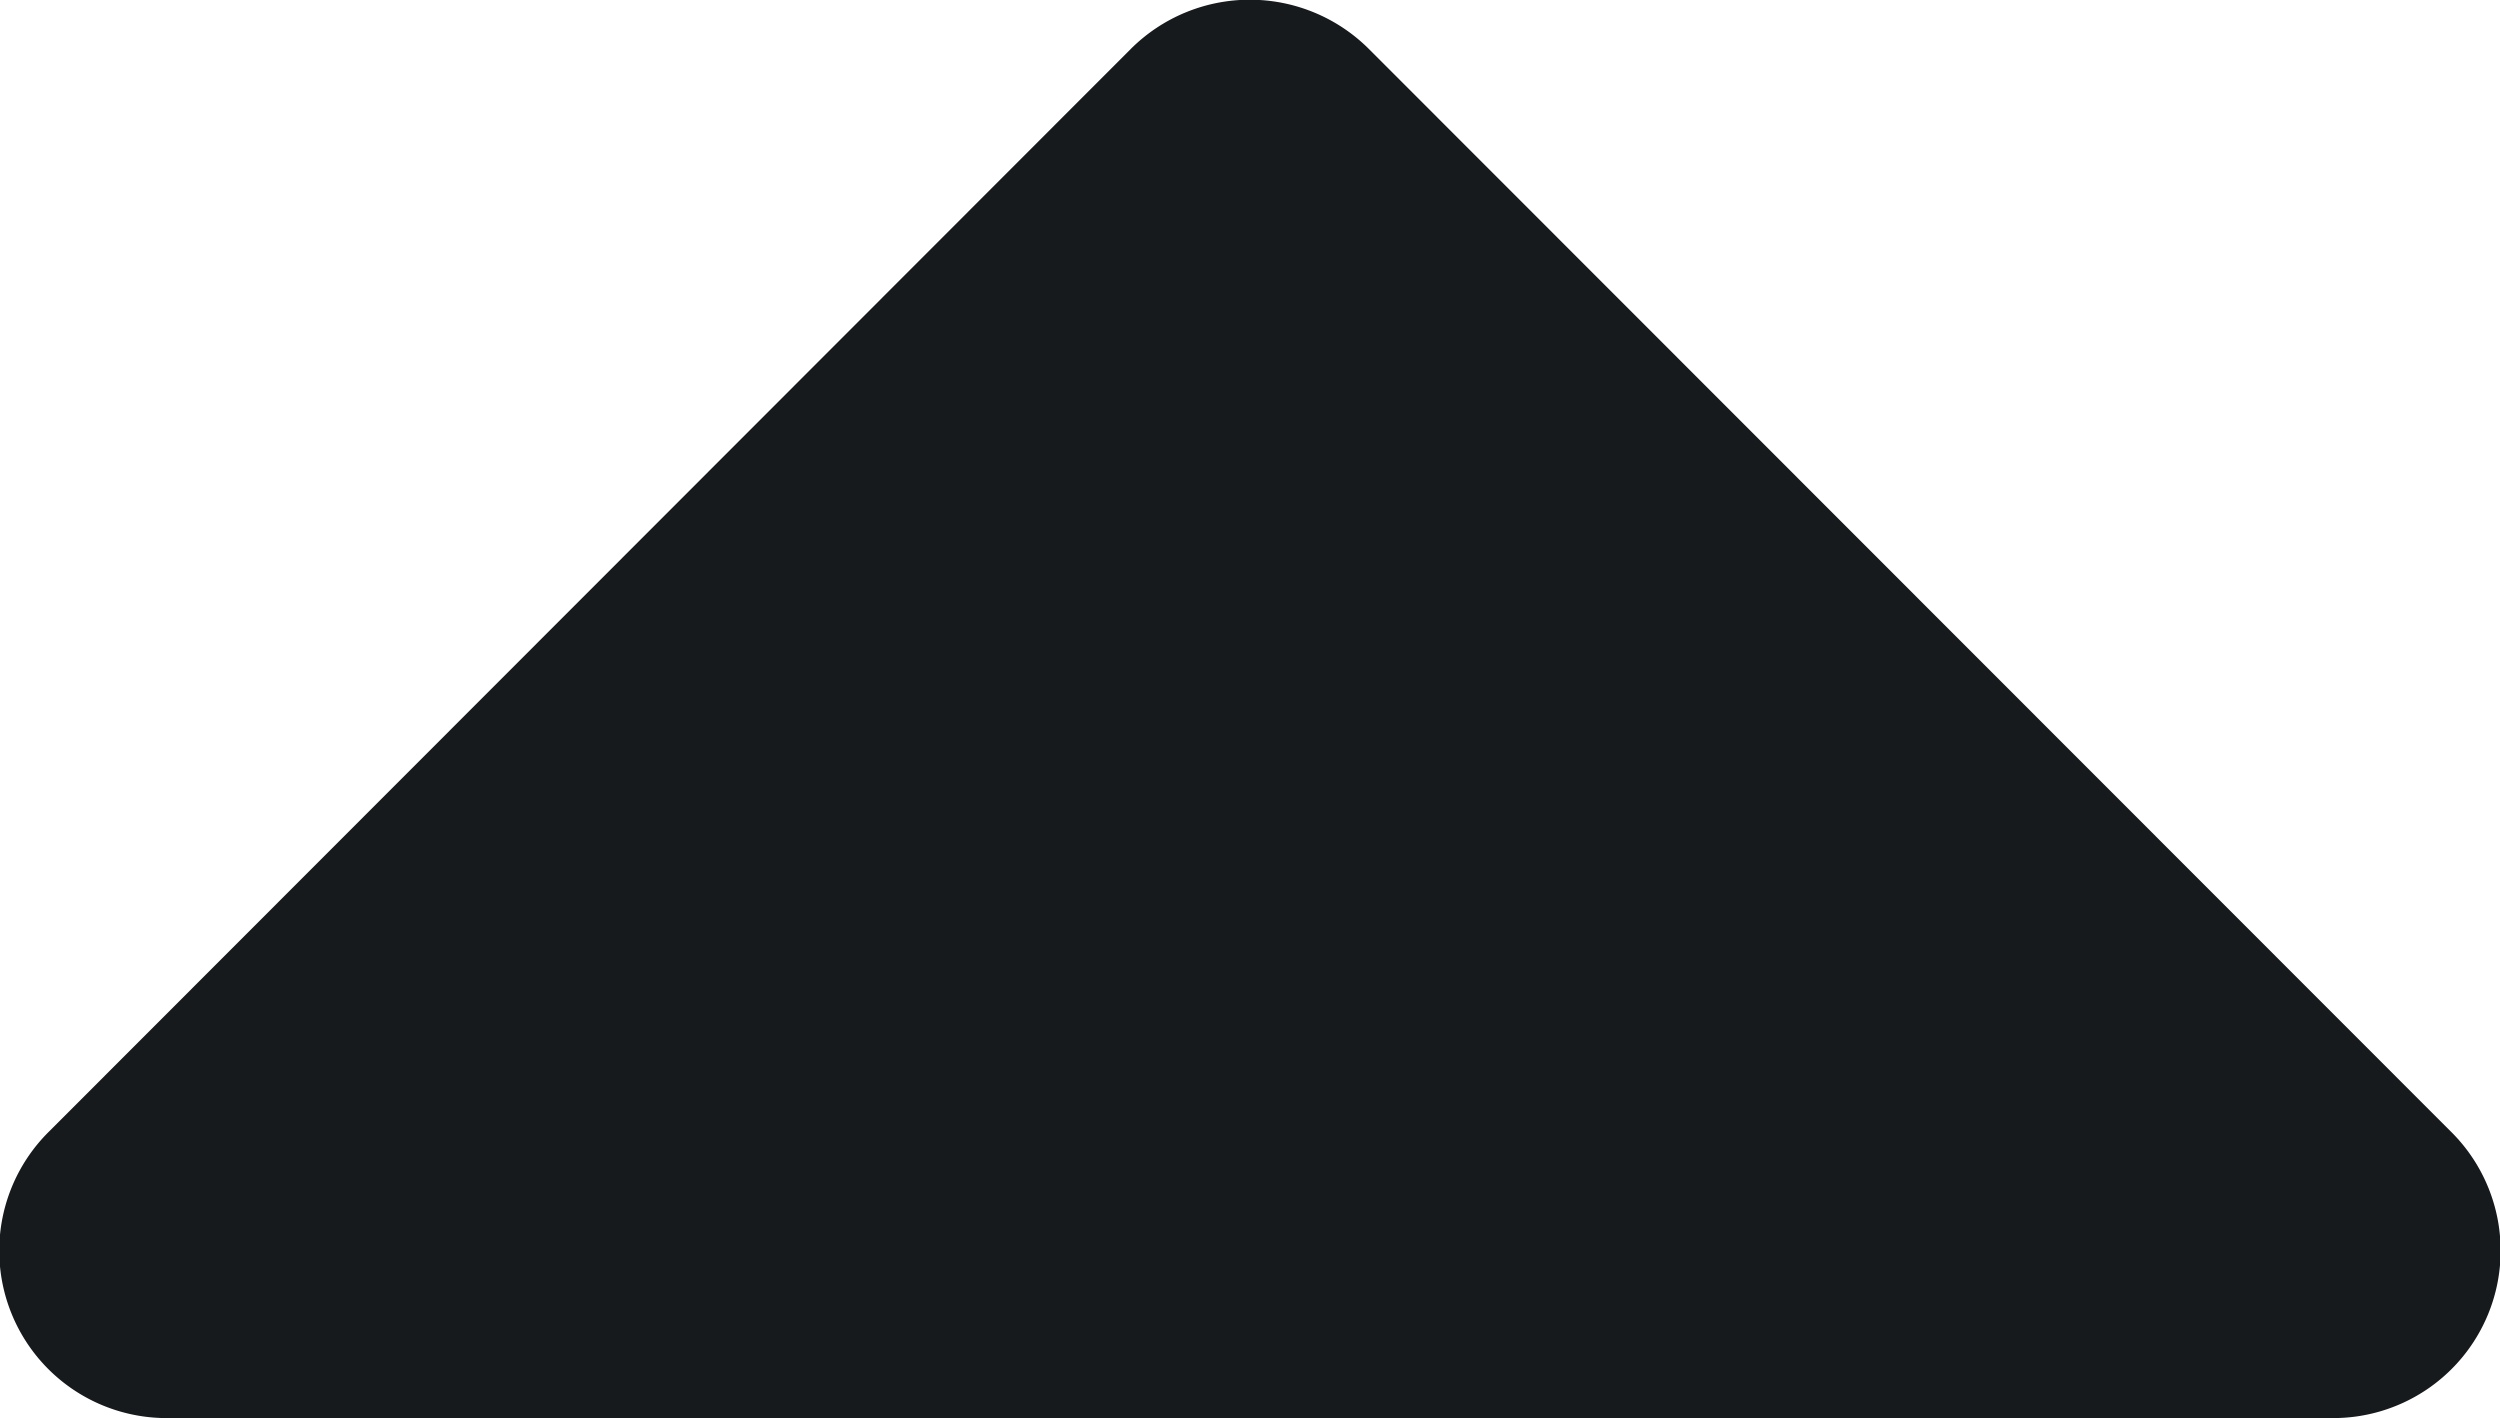 <svg xmlns="http://www.w3.org/2000/svg" width="20.905" height="11.858" viewBox="0 0 20.905 11.858">
  <path id="Icon_awesome-caret-down" data-name="Icon awesome-caret-down" d="M1.407,0H19.5a1.4,1.4,0,0,1,.991,2.4l-9.042,9.049a1.409,1.409,0,0,1-1.99,0L.415,2.4A1.4,1.4,0,0,1,1.407,0Z" transform="translate(20.905 11.858) rotate(180)" fill="#161a1d"/>
</svg>
